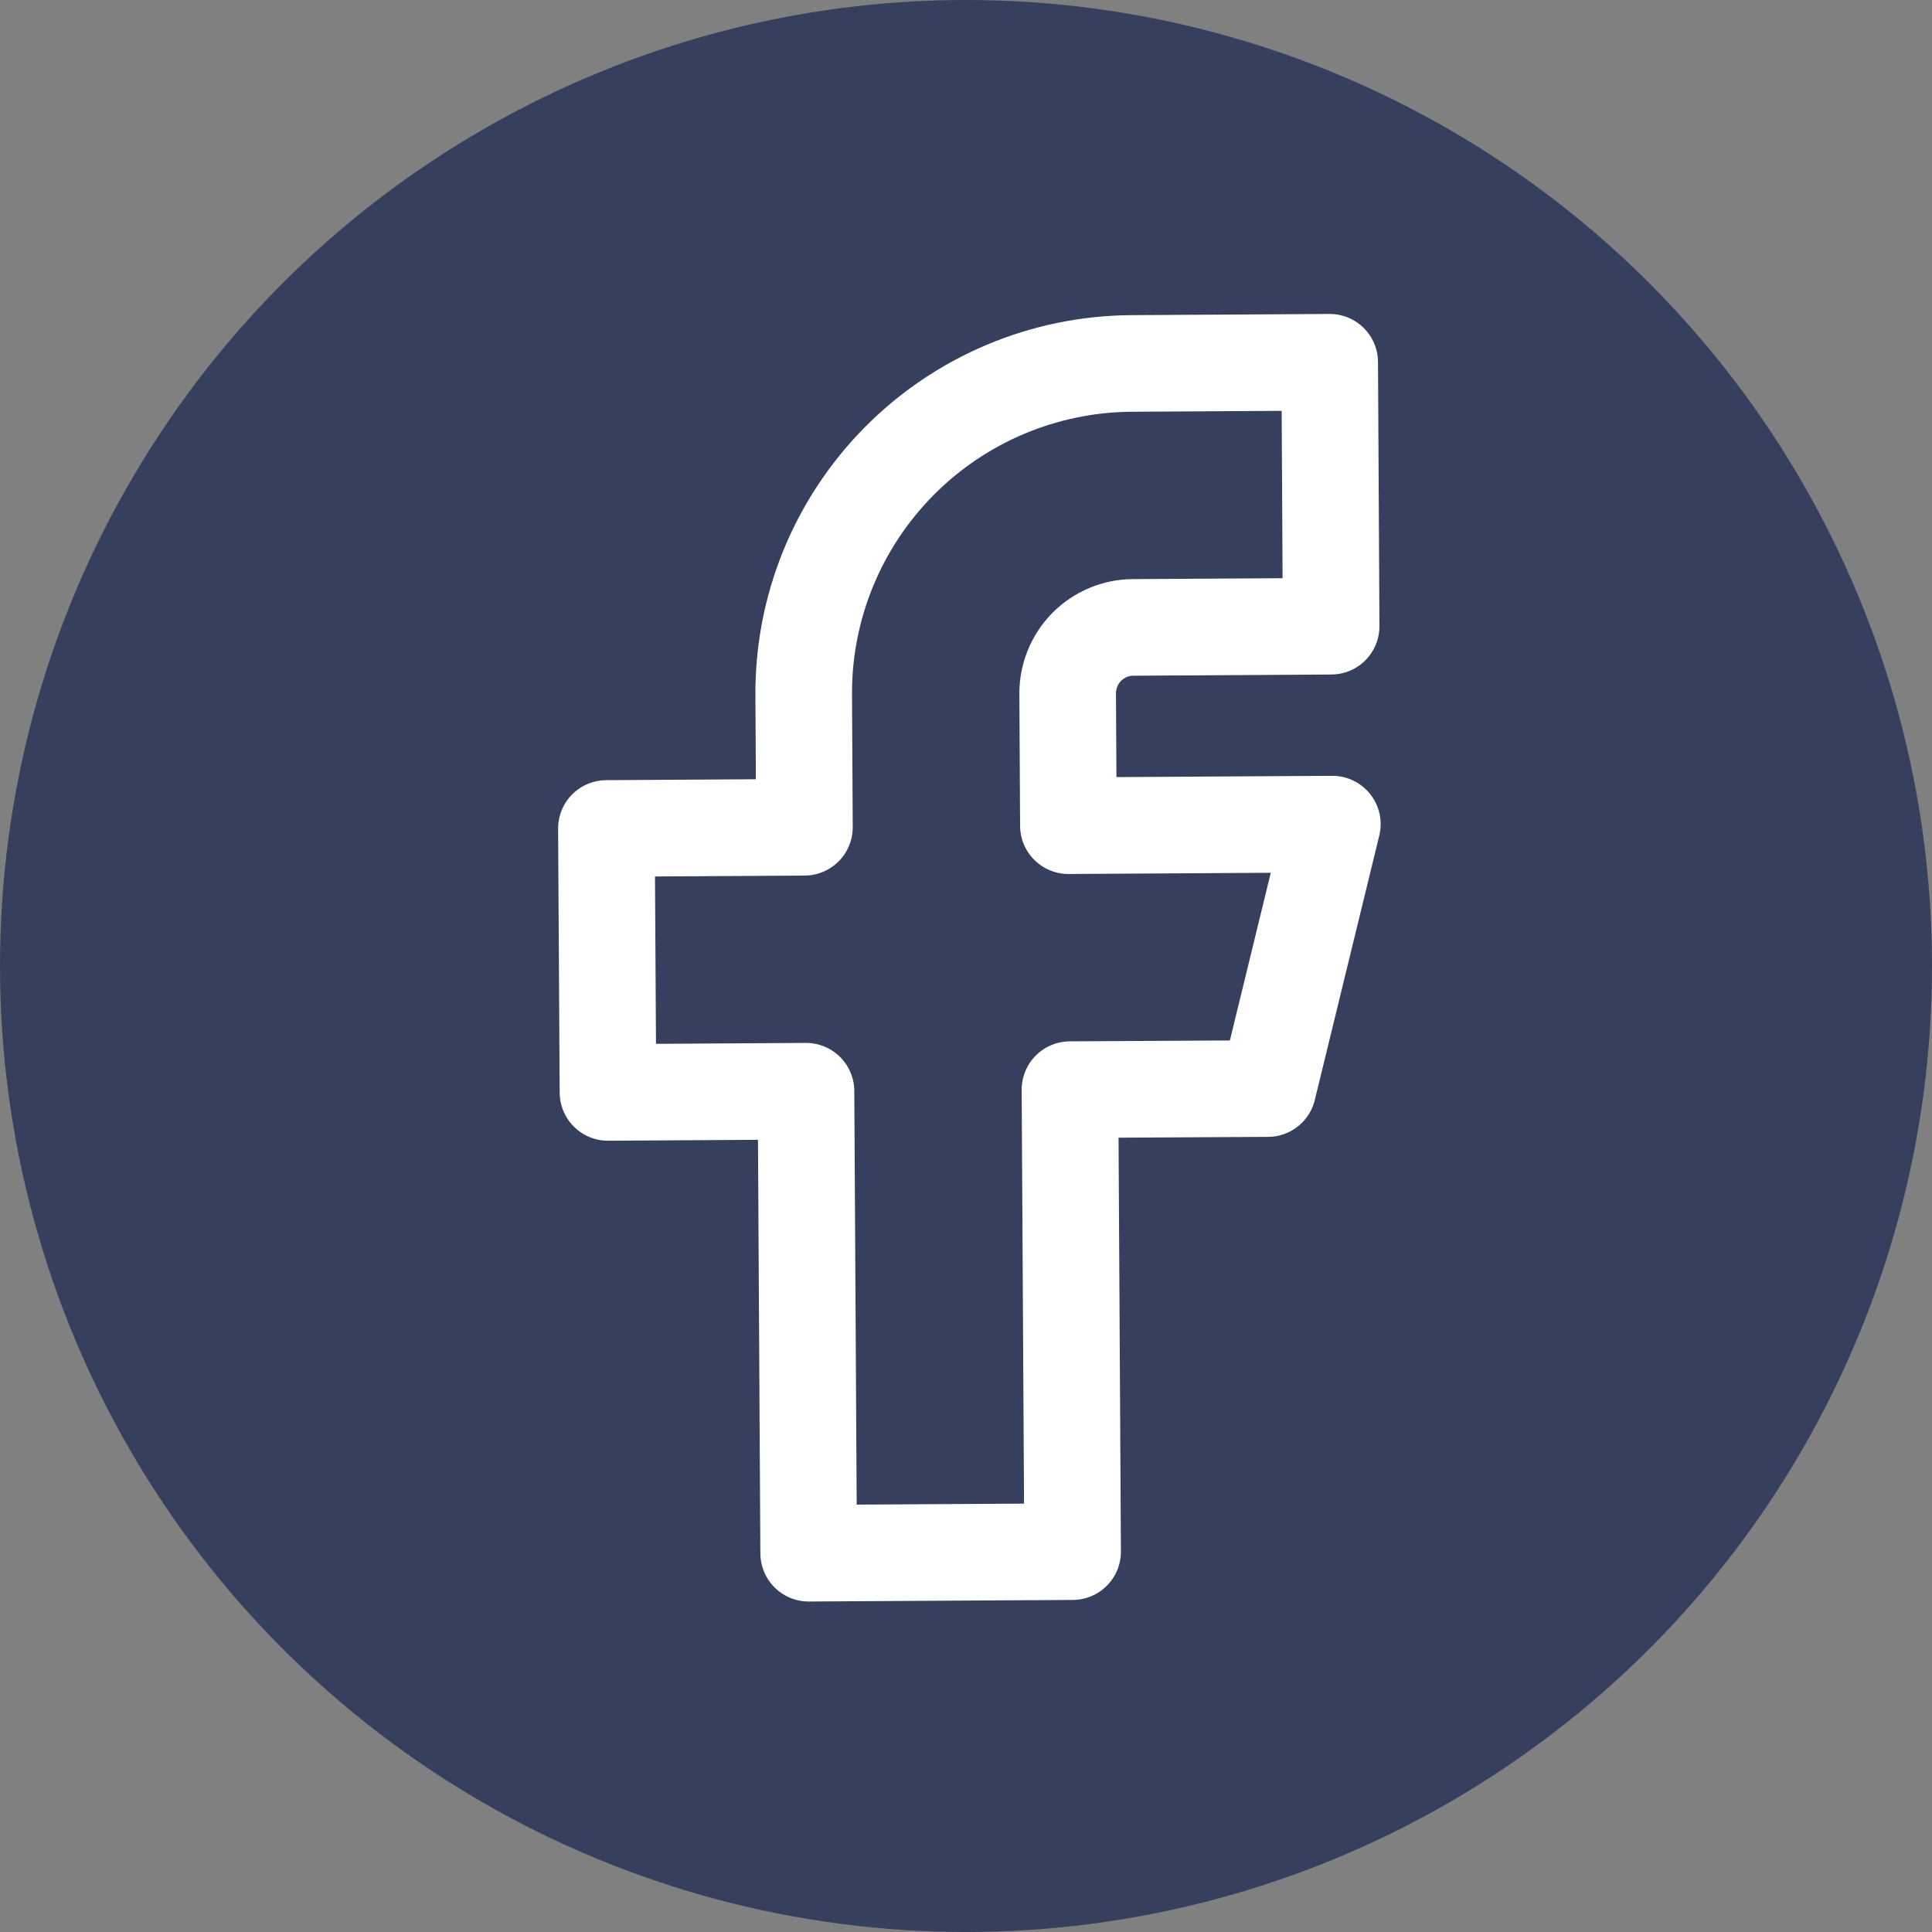 <svg width="16" height="16" viewBox="0 0 16 16" fill="none" xmlns="http://www.w3.org/2000/svg">
<rect x="0" y="0" width="16" height="16" fill="#808080" stroke="none"/>
<circle cx="8" cy="8" r="8" fill="#1F2A53" fill-opacity="0.75"/>
<path d="M5.022 6.861L5.035 9.047L6.675 9.037L6.697 12.863L8.883 12.85L8.861 9.024L10.5 9.015L11.034 6.825L8.848 6.838L8.842 5.745C8.841 5.6 8.898 5.461 8.999 5.358C9.101 5.255 9.24 5.196 9.385 5.196L11.024 5.186L11.012 3L9.372 3.01C8.647 3.014 7.954 3.306 7.445 3.821C6.935 4.337 6.651 5.033 6.656 5.758L6.662 6.851L5.022 6.861Z" stroke="white" stroke-width="0.8" stroke-linecap="round" stroke-linejoin="round"/>
</svg>
